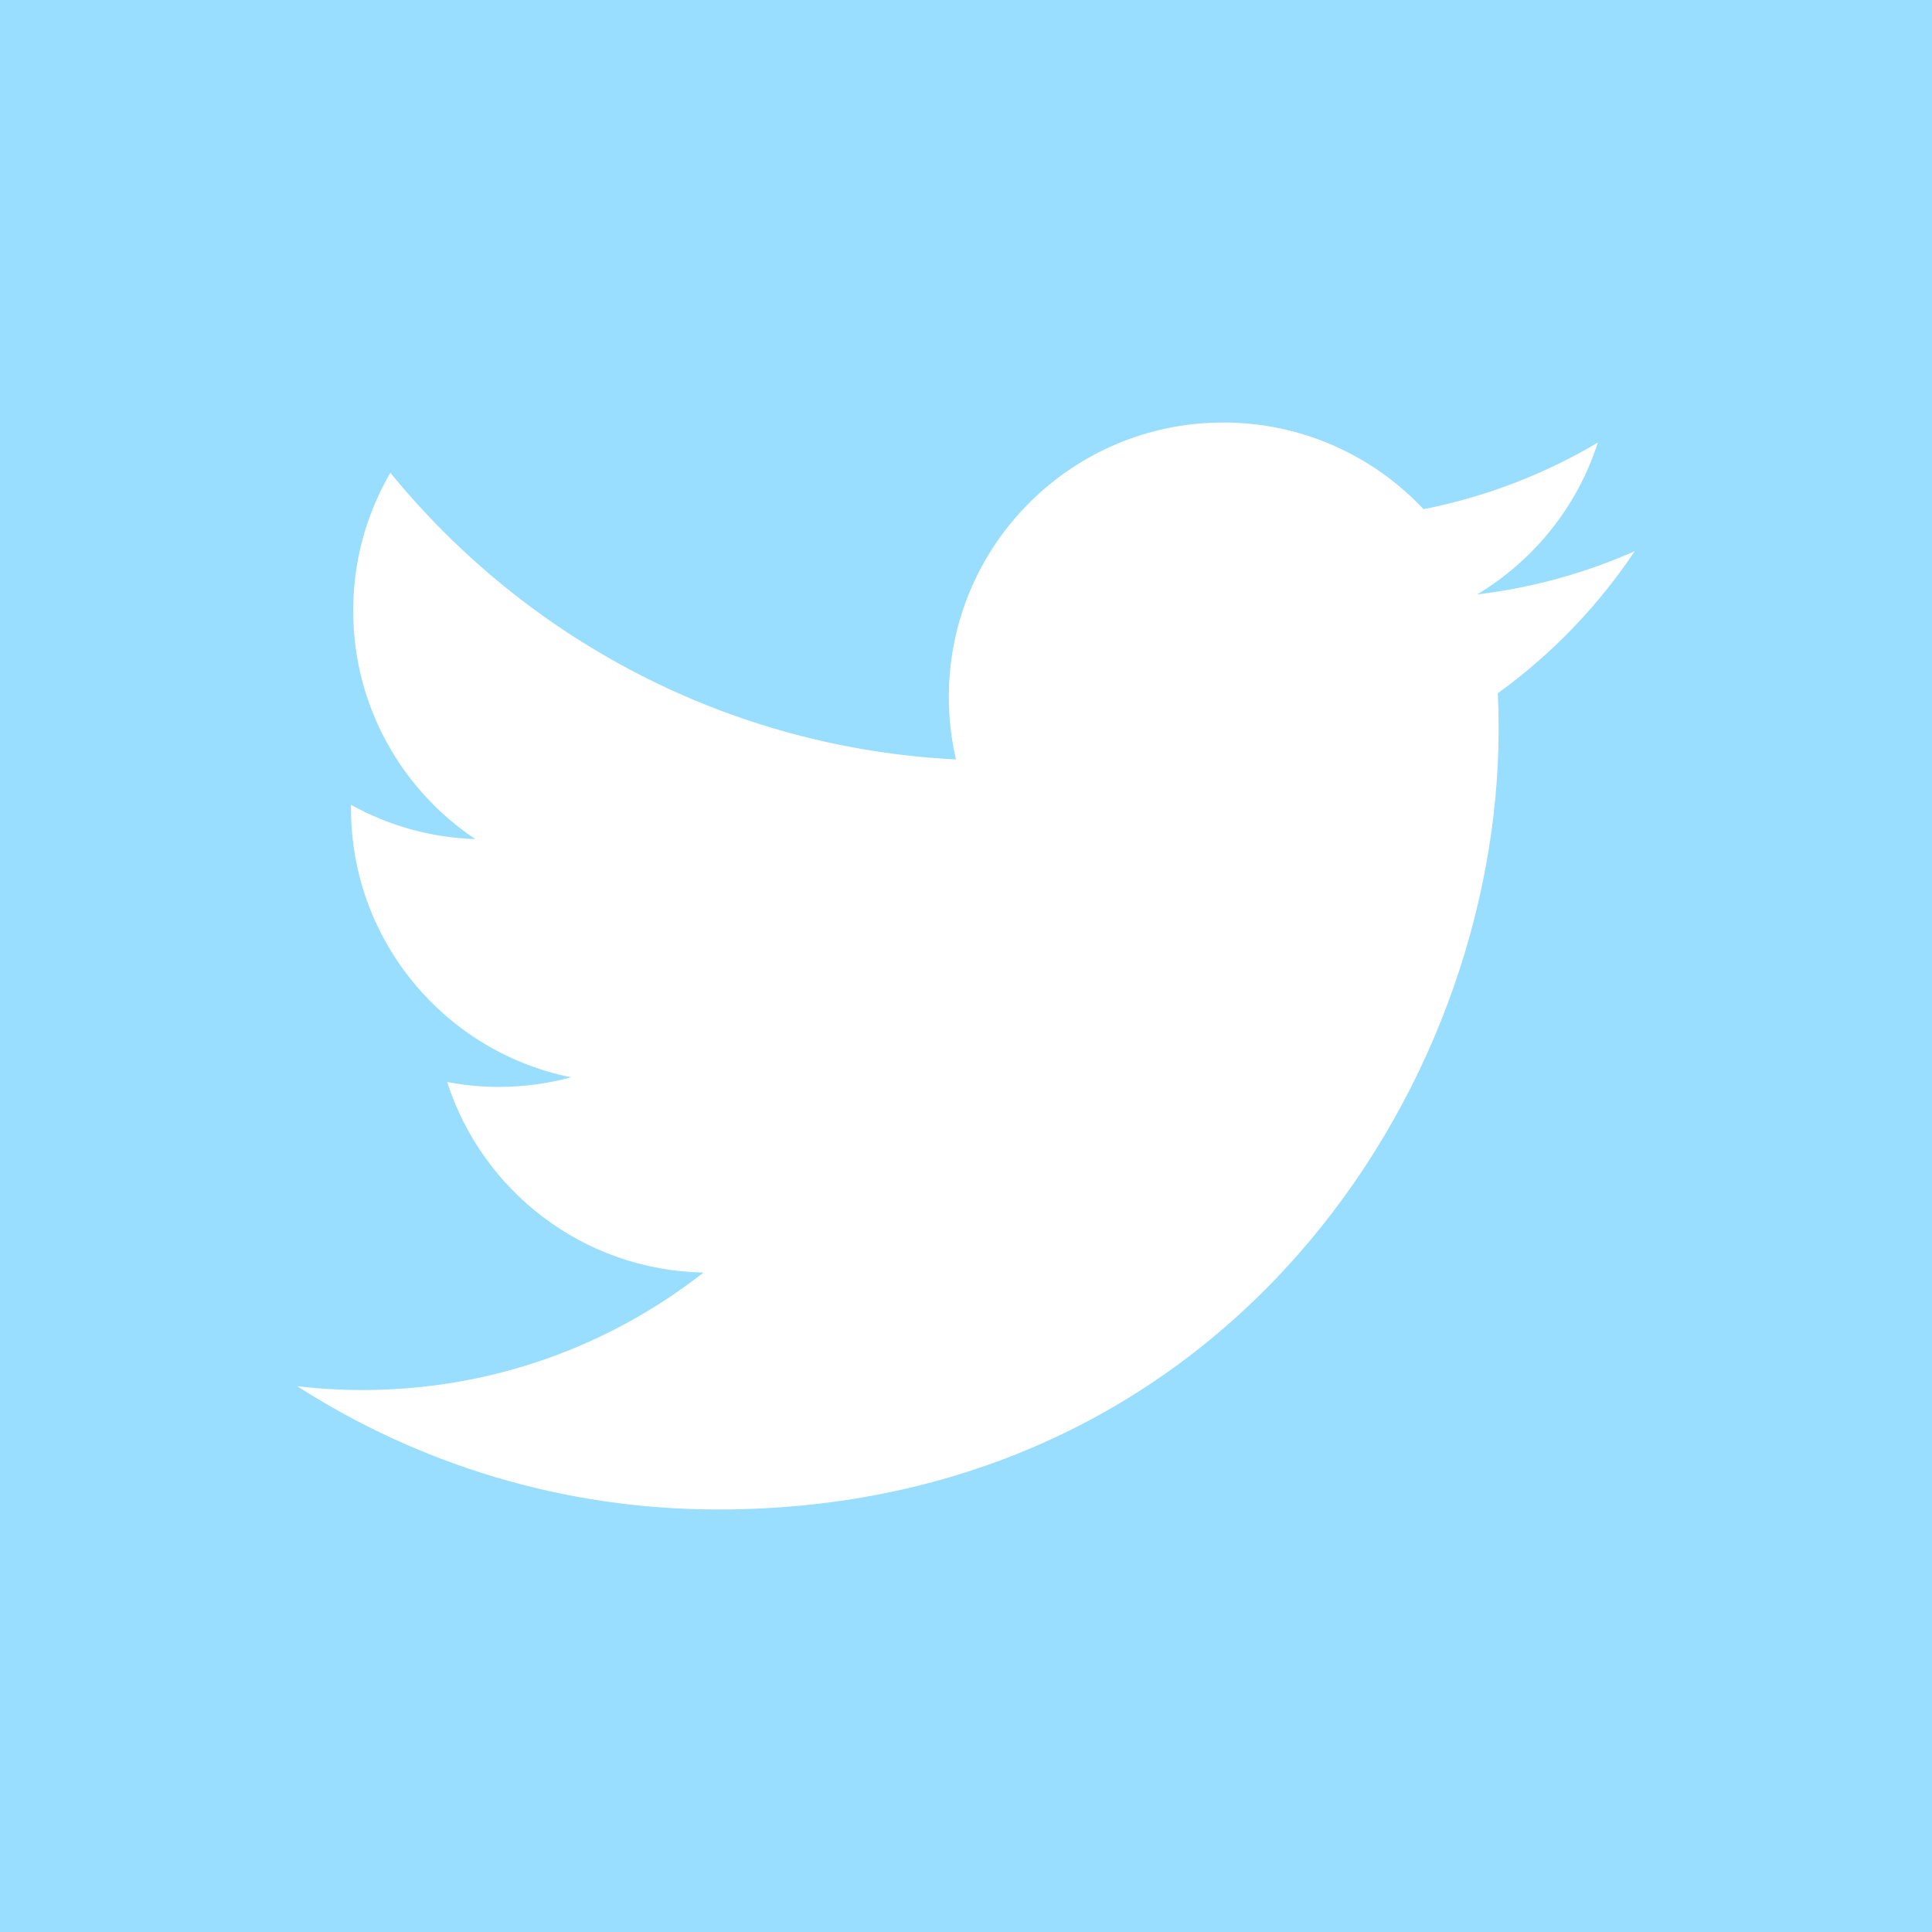 <svg width="36" height="36" viewBox="0 0 36 36" fill="none" xmlns="http://www.w3.org/2000/svg">
<g clip-path="url(#clip0_71_2498)">
<path fill-rule="evenodd" clip-rule="evenodd" d="M0 0V36H36V0H0ZM27.91 12.917C27.92 13.137 27.925 13.357 27.925 13.579C27.925 20.336 22.782 28.127 13.377 28.127C10.489 28.127 7.801 27.281 5.538 25.83C5.938 25.877 6.345 25.901 6.758 25.901C9.154 25.901 11.358 25.084 13.109 23.712C10.871 23.671 8.983 22.193 8.332 20.161C8.644 20.221 8.965 20.253 9.294 20.253C9.76 20.253 10.212 20.191 10.641 20.074C8.302 19.604 6.54 17.538 6.54 15.06C6.54 15.039 6.54 15.017 6.54 14.996C7.229 15.379 8.018 15.609 8.856 15.635C7.484 14.719 6.581 13.153 6.581 11.38C6.581 10.442 6.834 9.564 7.274 8.809C9.796 11.902 13.563 13.938 17.813 14.151C17.726 13.777 17.68 13.387 17.68 12.986C17.68 10.162 19.97 7.873 22.794 7.873C24.264 7.873 25.593 8.494 26.526 9.488C27.69 9.258 28.785 8.833 29.773 8.247C29.391 9.441 28.58 10.443 27.525 11.076C28.559 10.952 29.544 10.677 30.461 10.27C29.776 11.296 28.909 12.196 27.91 12.917Z" fill="#99DDFF"/>
</g>
<defs>
<clipPath id="clip0_71_2498">
<rect width="36" height="36" fill="white"/>
</clipPath>
</defs>
</svg>
